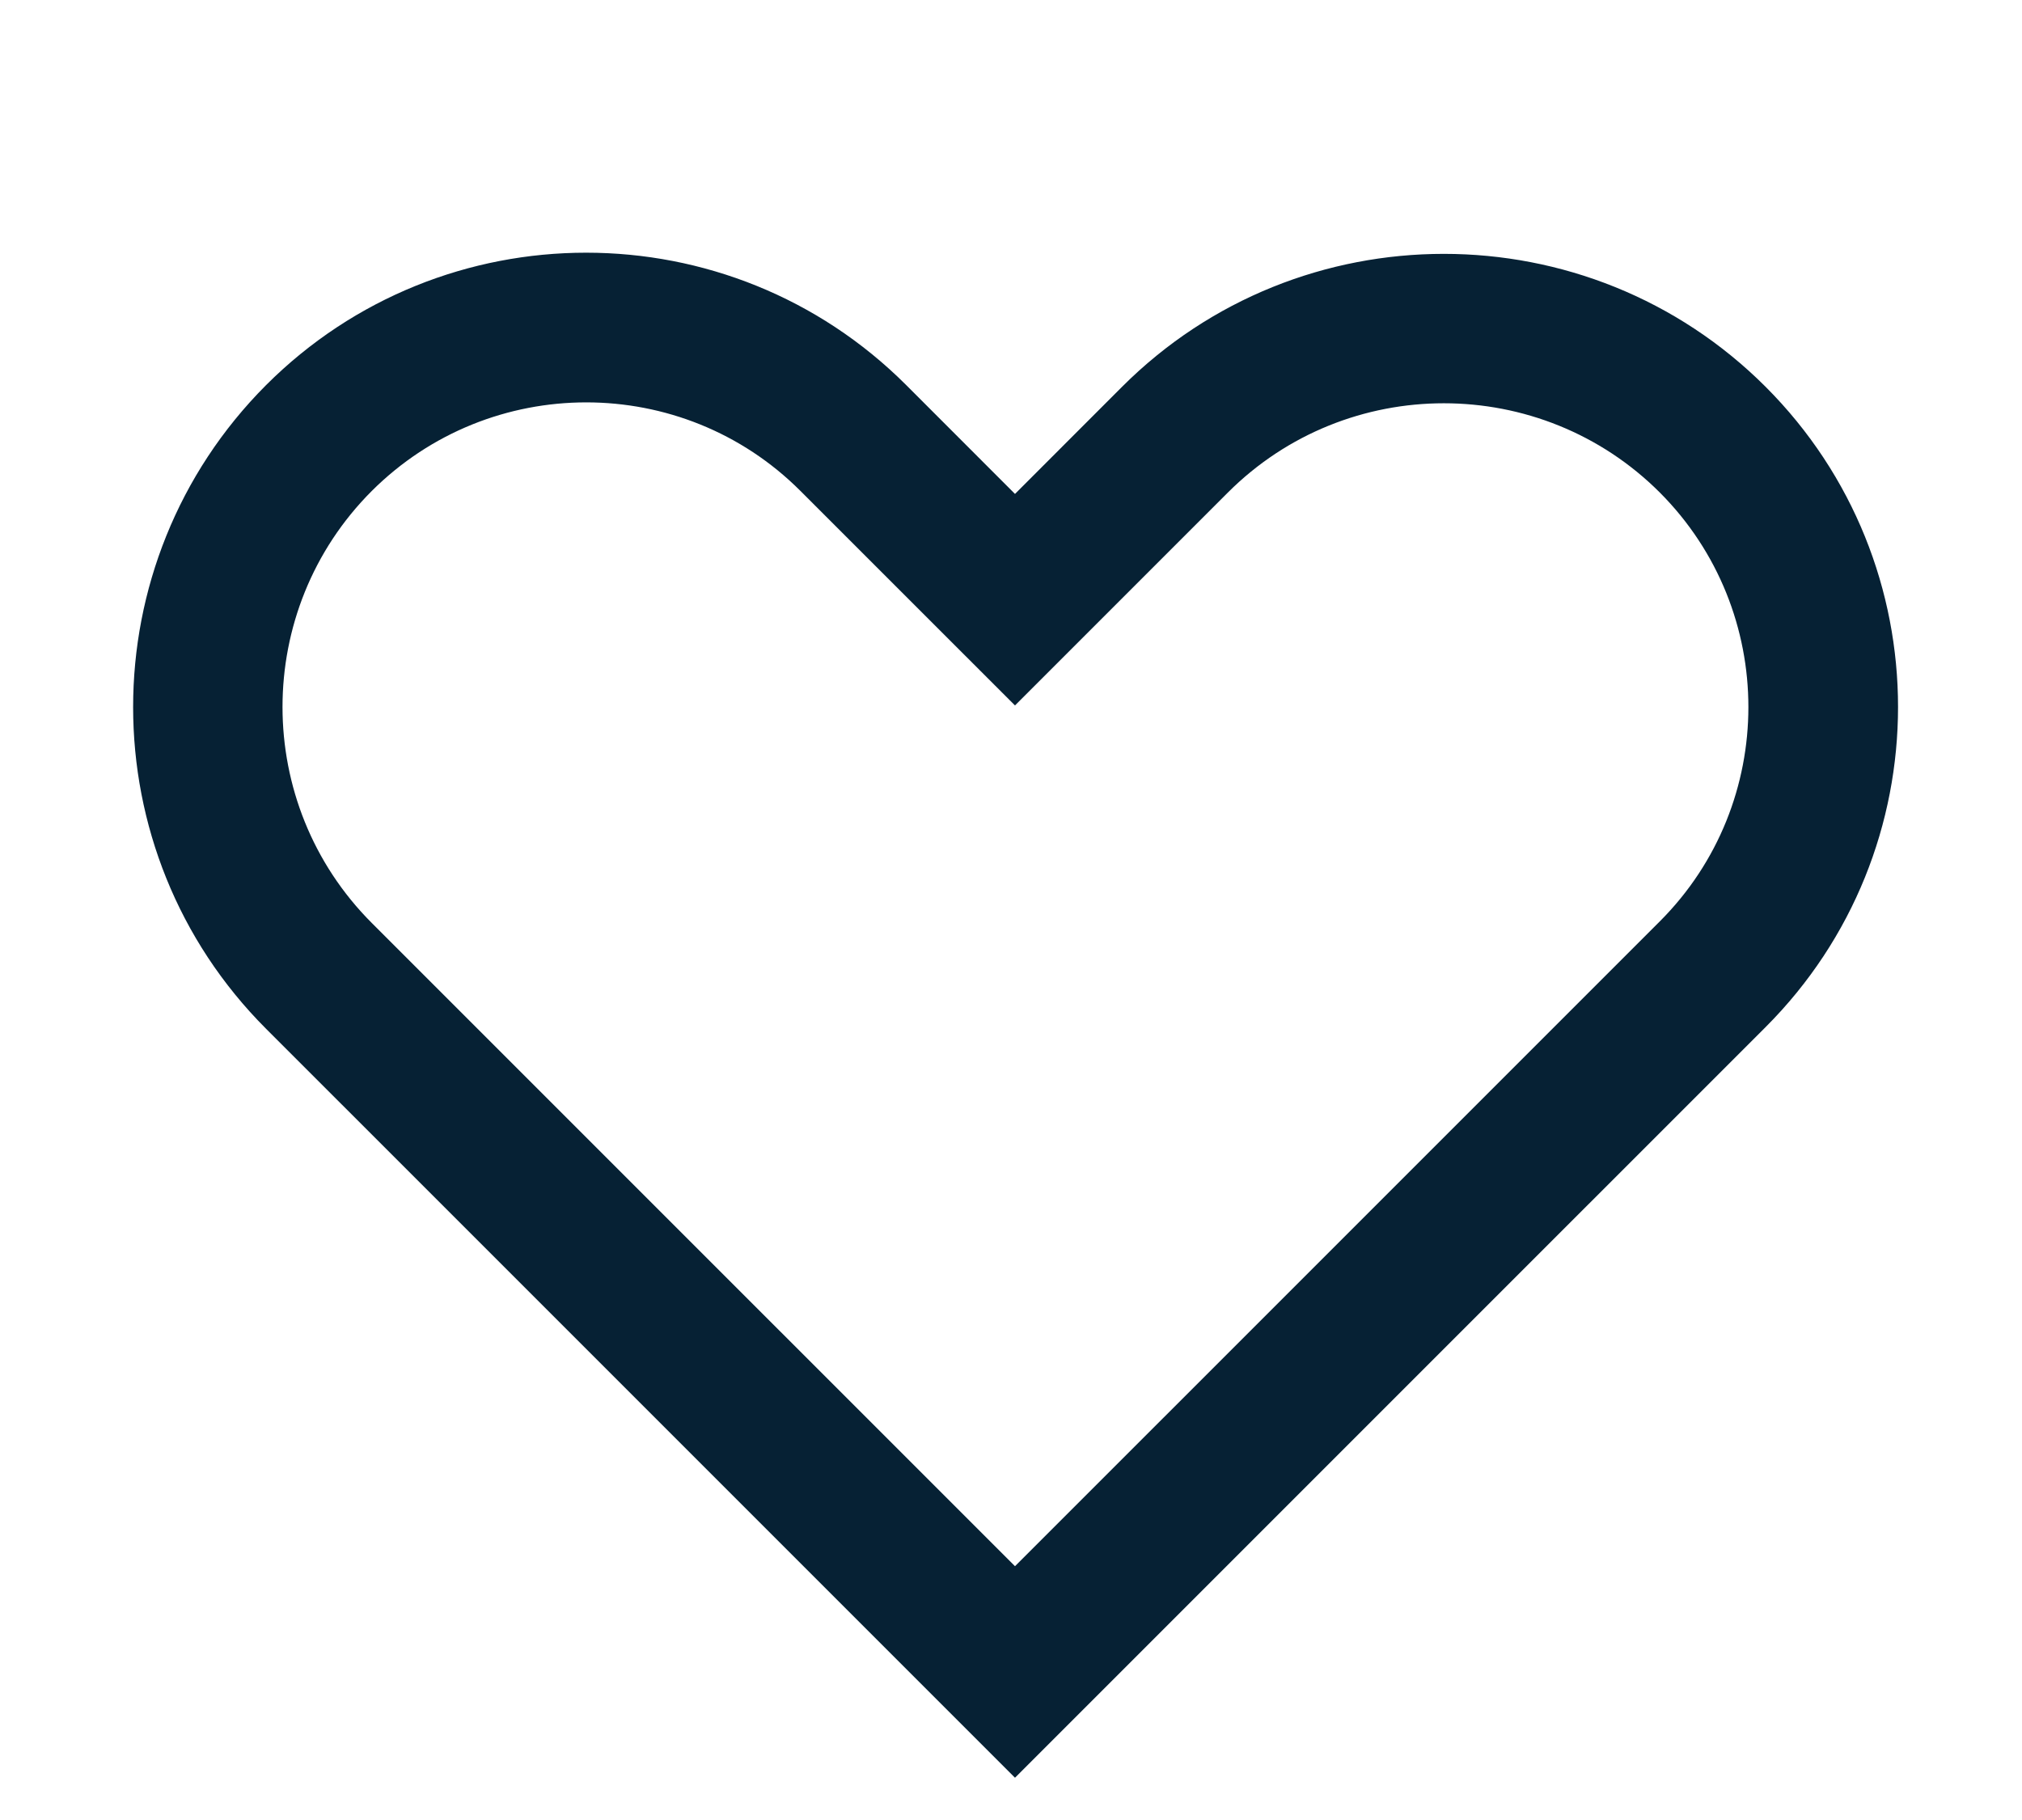 <svg width="40" height="36" viewBox="0 0 40 36" fill="none" xmlns="http://www.w3.org/2000/svg">
<g clip-path="url(#clip0_31_959)">
<path d="M34.928 20.316L20.079 35.164L5.263 20.349C1.757 16.842 1.757 11.132 5.263 7.618C8.757 4.125 14.434 4.125 17.928 7.618L20.079 9.77L22.197 7.651C25.704 4.145 31.421 4.145 34.928 7.651C38.421 11.145 38.421 16.822 34.928 20.316ZM20.079 30.98L32.836 18.224C35.171 15.888 35.171 12.085 32.836 9.743C30.48 7.388 26.645 7.388 24.29 9.743L20.079 13.954L15.835 9.711C13.5 7.375 9.697 7.375 7.355 9.711C5 12.066 5 15.901 7.355 18.257L20.079 30.98Z" fill="#062134"/>
</g>
<defs>
<clipPath id="clip0_31_959">
<rect width="40" height="35.507" fill="white"/>
</clipPath>
</defs>
</svg>
